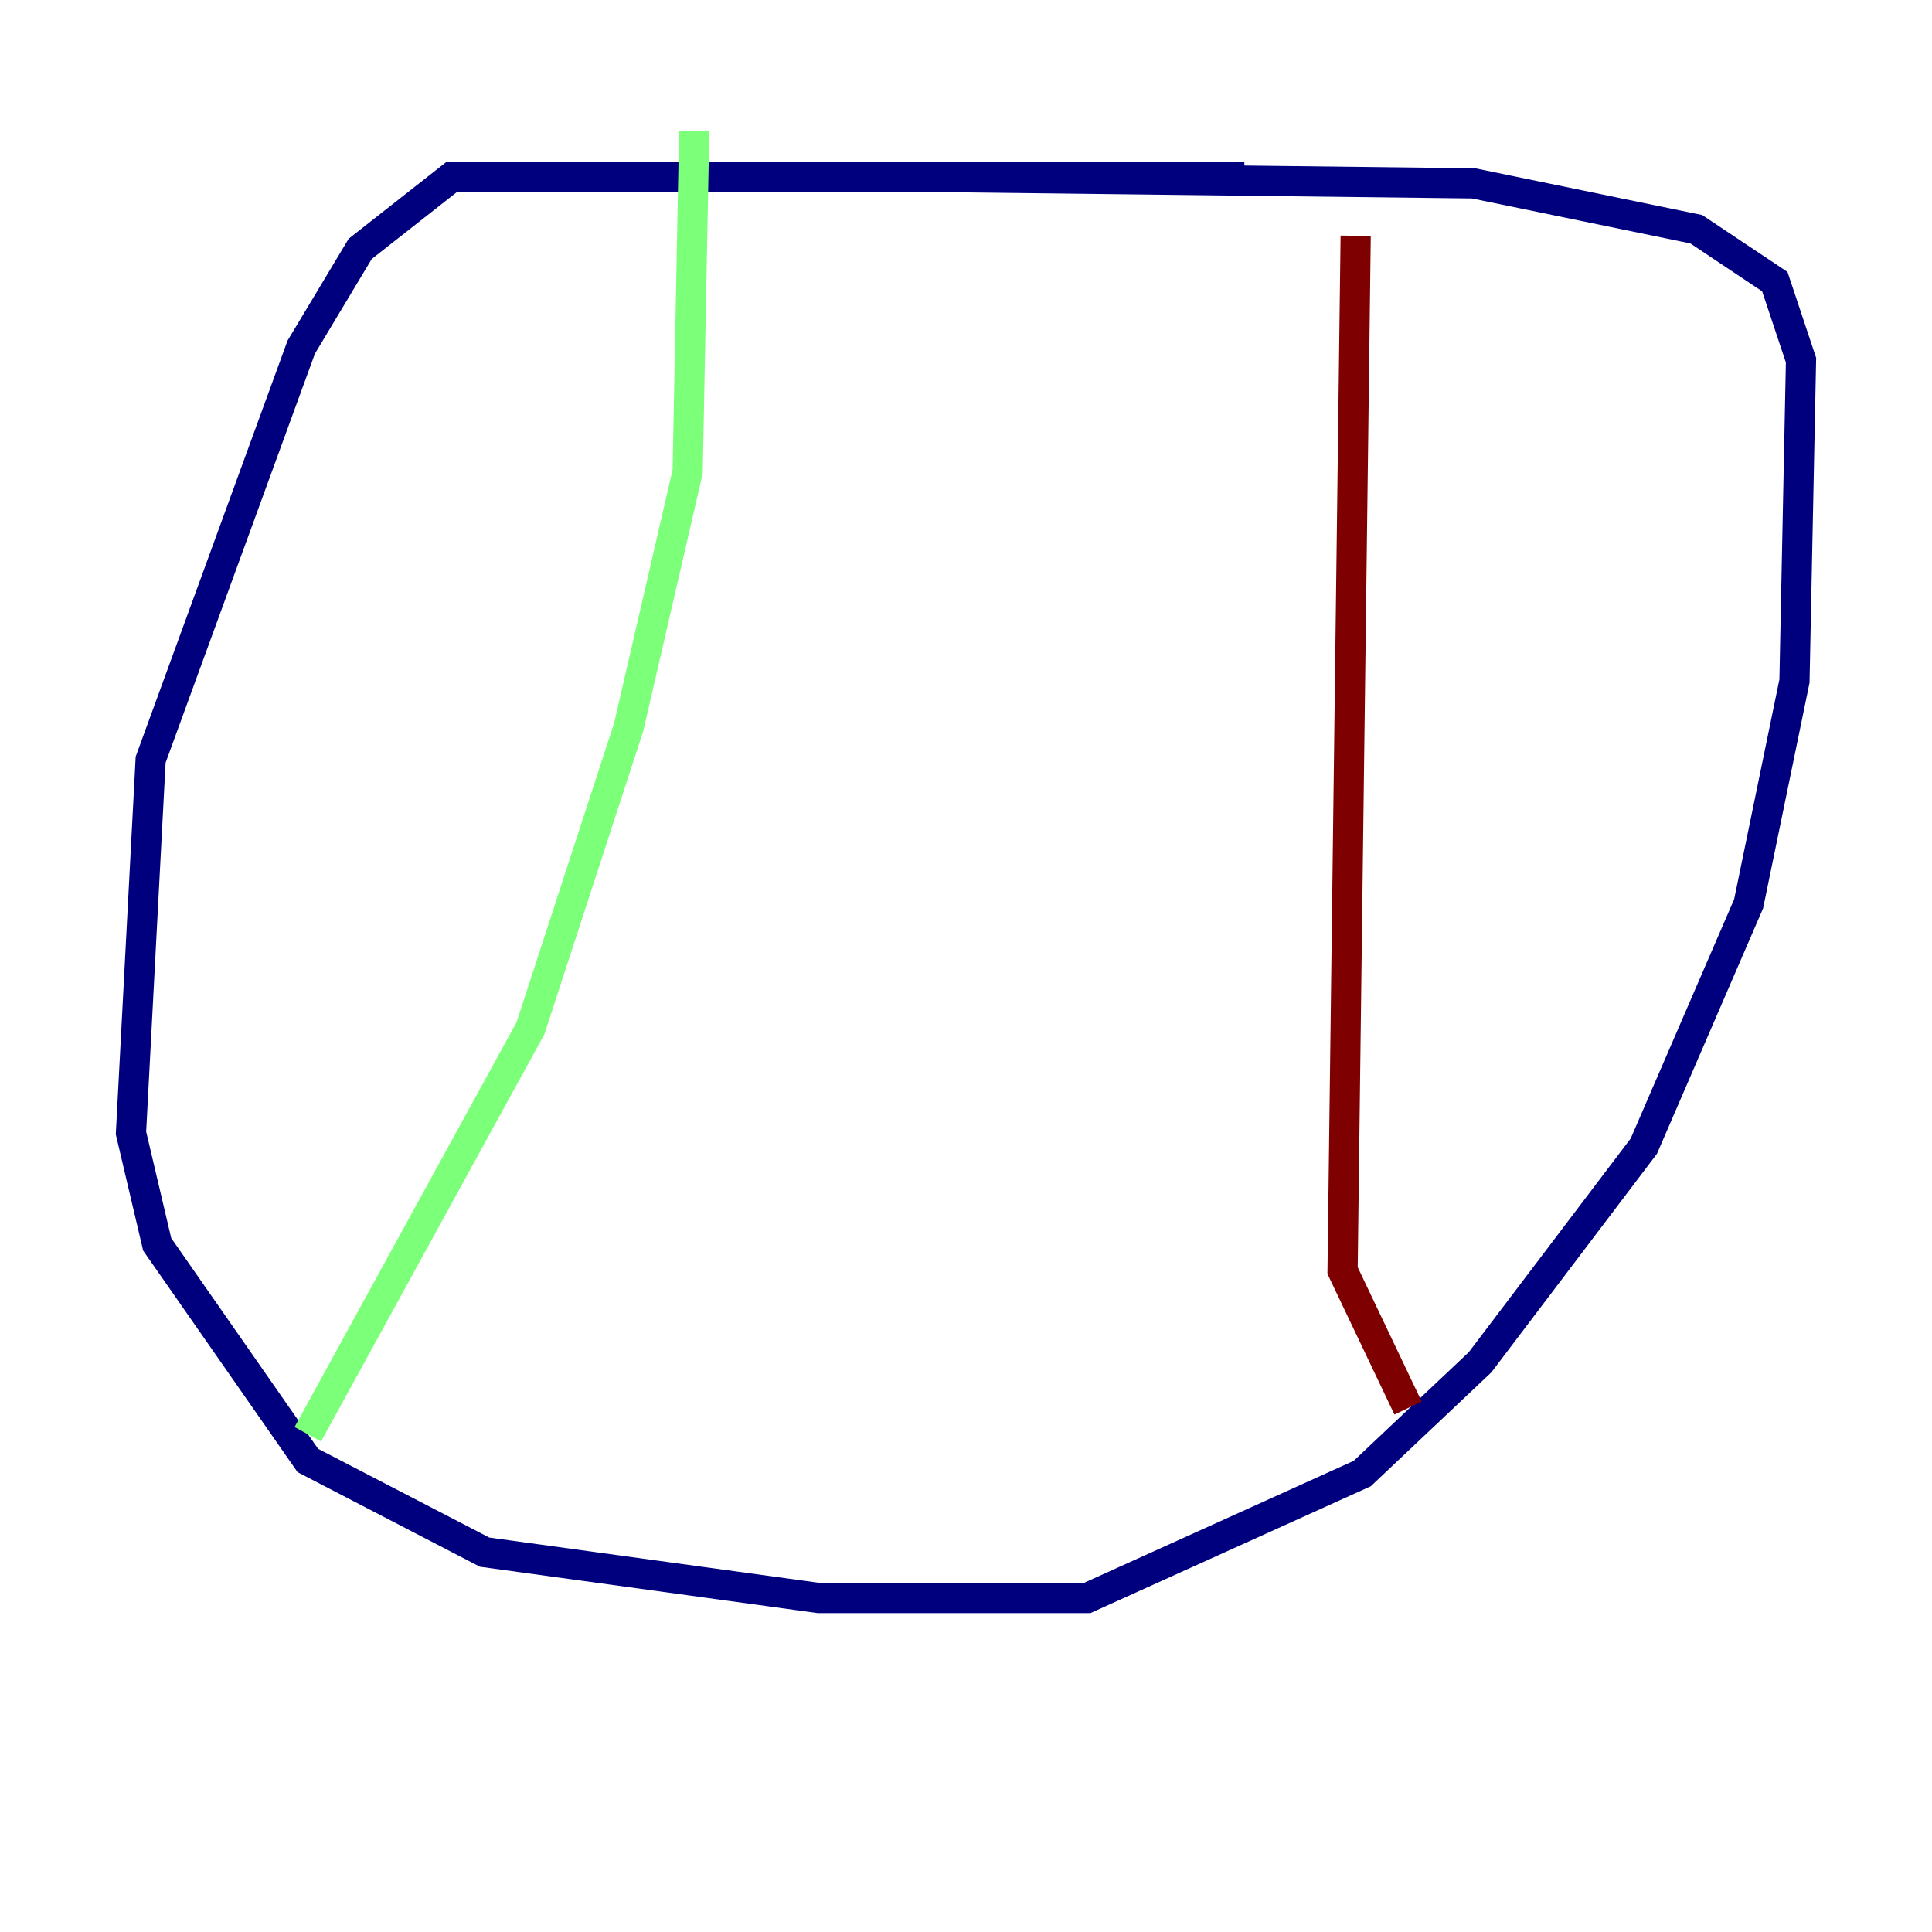 <?xml version="1.0" encoding="utf-8" ?>
<svg baseProfile="tiny" height="128" version="1.2" viewBox="0,0,128,128" width="128" xmlns="http://www.w3.org/2000/svg" xmlns:ev="http://www.w3.org/2001/xml-events" xmlns:xlink="http://www.w3.org/1999/xlink"><defs /><polyline fill="none" points="82.441,11.715 29.939,11.715 23.864,16.488 19.959,22.997 9.98,50.332 8.678,75.064 10.414,82.441 20.393,96.759 32.108,102.834 54.237,105.871 72.027,105.871 90.251,97.627 98.061,90.251 108.909,75.932 115.851,59.878 118.888,45.125 119.322,23.864 117.586,18.658 112.38,15.186 97.627,12.149 61.18,11.715" stroke="#00007f" stroke-width="2" /><polyline fill="none" points="45.993,8.678 45.559,31.241 41.654,48.163 35.146,68.122 20.393,95.024" stroke="#7cff79" stroke-width="2" /><polyline fill="none" points="89.817,15.62 88.949,84.176 93.288,93.288" stroke="#7f0000" stroke-width="2" /></svg>
